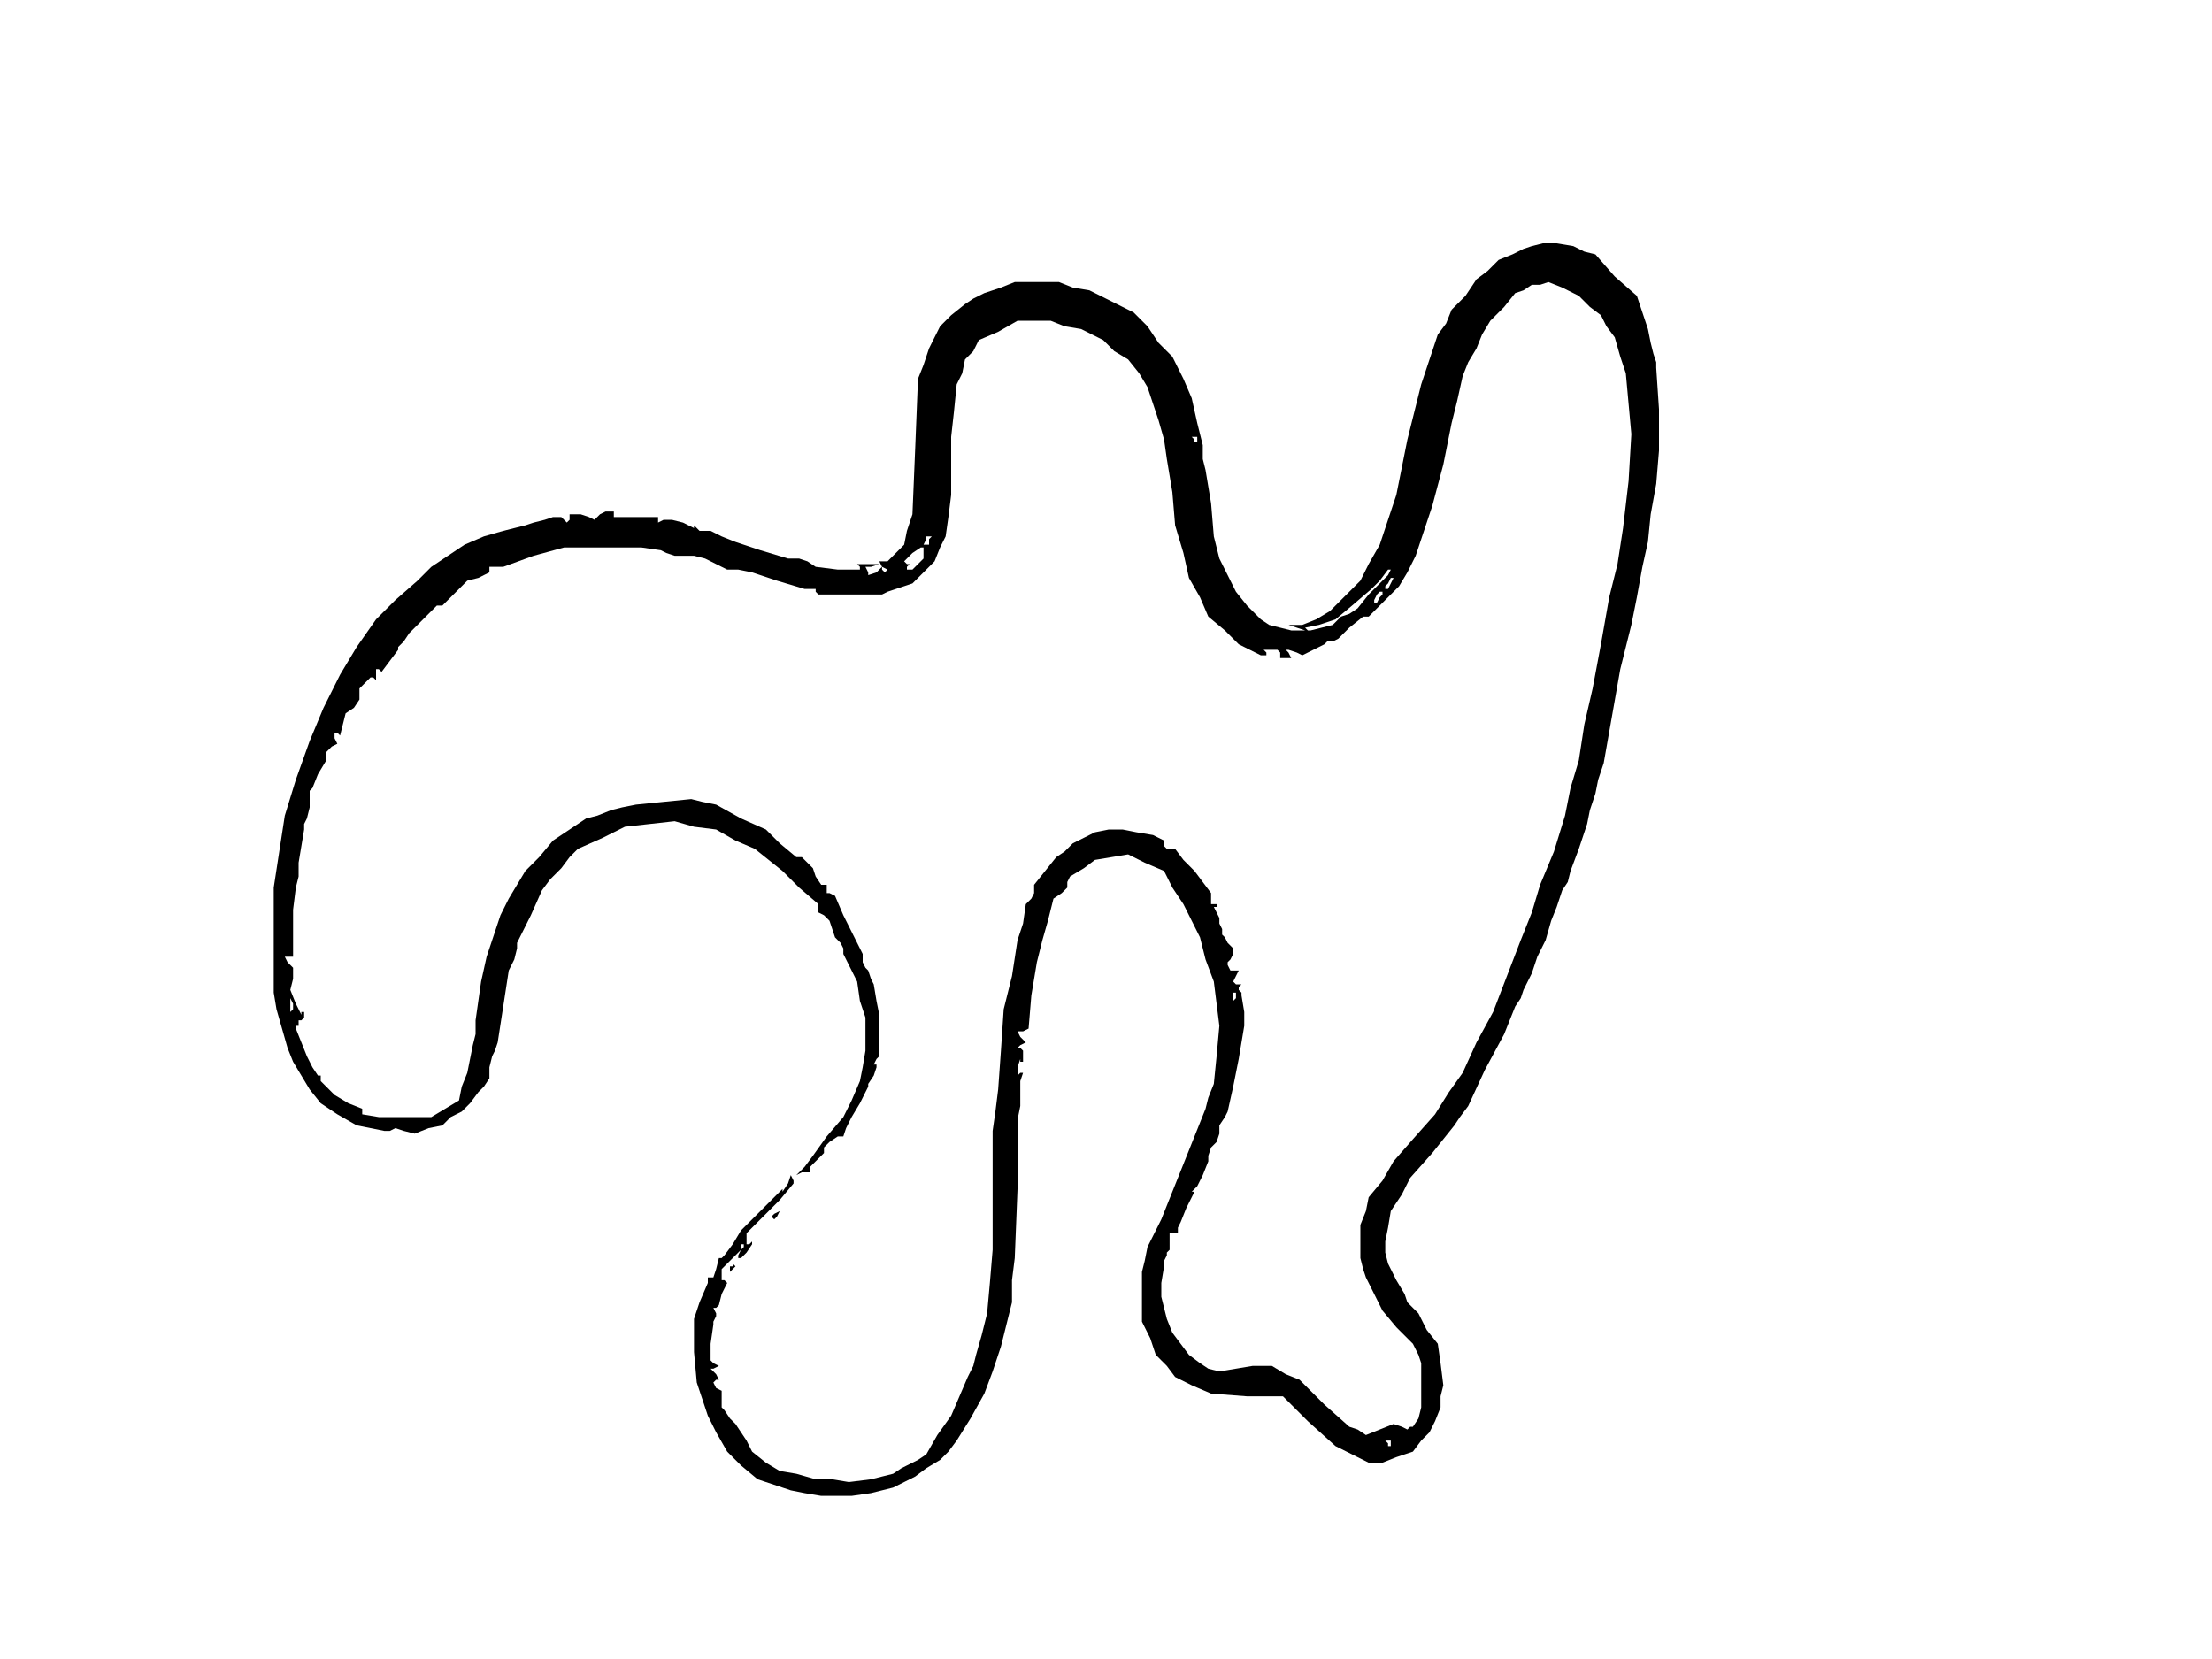 <?xml version="1.0" standalone="no"?>
<!DOCTYPE svg PUBLIC "-//W3C//DTD SVG 20010904//EN"
 "http://www.w3.org/TR/2001/REC-SVG-20010904/DTD/svg10.dtd">
<svg version="1.0" xmlns="http://www.w3.org/2000/svg"
 width="800pt" height="600pt" viewBox="0 0 800 600"
 preserveAspectRatio="xMidYMid meet">
<g transform="translate(0,600) scale(1,-1)"
fill="#000000" stroke="none">
<path d="M554 511 l-3 -1 -4 -2 -5 -2 -4 -4 -4 -3 -4 -6 -5 -5 -2 -5 -3 -4 -3
-9 -3 -9 -5 -20 -4 -20 -3 -9 -3 -9 -4 -7 -3 -6 -6 -6 -5 -5 -5 -3 -5 -2 -3 0
-2 0 3 -1 3 -1 -5 0 -4 1 -4 1 -3 2 -5 5 -4 5 -3 6 -3 6 -1 4 -1 4 -1 12 -2
12 -1 4 0 5 -2 8 -2 9 -3 7 -4 8 -5 5 -4 6 -3 3 -2 2 -8 4 -8 4 -6 1 -5 2 -8
0 -8 0 -5 -2 -6 -2 -4 -2 -3 -2 -5 -4 -4 -4 -2 -4 -2 -4 -2 -6 -2 -5 -1 -25
-1 -24 -2 -6 -1 -5 -3 -3 -3 -3 -2 0 -1 0 1 -2 2 -1 -1 -1 0 0 -1 1 0 1 -2 -2
-3 -1 0 1 -1 2 2 0 3 1 -4 0 -4 0 1 -1 0 -1 -8 0 -8 1 -3 2 -3 1 -2 0 -2 0
-10 3 -9 3 -5 2 -4 2 -2 0 -2 0 -1 1 -1 1 0 0 0 -1 -4 2 -4 1 -3 0 -2 -1 0 1
0 1 -8 0 -8 0 0 1 0 1 -3 0 -2 -1 -1 -1 -1 -1 -2 1 -3 1 -2 0 -2 0 0 -2 -1 -1
-1 1 -1 1 -3 0 -3 -1 -4 -1 -3 -1 -8 -2 -7 -2 -7 -3 -6 -4 -6 -4 -5 -5 -8 -7
-7 -7 -7 -10 -6 -10 -6 -12 -5 -12 -5 -14 -4 -13 -2 -13 -2 -13 0 -16 0 -16 0
-6 1 -6 2 -7 2 -7 2 -5 3 -5 3 -5 4 -5 6 -4 7 -4 5 -1 5 -1 2 0 2 1 3 -1 4 -1
5 2 5 1 3 3 4 2 3 3 3 4 2 2 2 3 0 4 1 4 1 2 1 3 2 13 2 13 2 4 1 4 0 1 0 1 5
10 4 9 3 4 4 4 3 4 3 3 9 4 8 4 9 1 9 1 7 -2 8 -1 7 -4 7 -3 5 -4 5 -4 6 -6 7
-6 0 -2 0 -1 2 -1 2 -2 1 -3 1 -3 2 -2 1 -2 0 -2 1 -2 2 -4 2 -4 1 -7 2 -6 0
-6 0 -6 -1 -6 -1 -5 -3 -7 -3 -6 -6 -7 -5 -7 -3 -4 -3 -3 2 1 3 0 0 2 1 1 2 2
2 2 0 1 0 1 2 2 3 2 1 0 1 0 1 3 2 4 3 5 3 6 0 1 0 0 2 3 1 3 0 1 -1 0 1 2 1
1 0 5 0 6 0 2 0 2 -1 5 -1 6 -1 2 -1 3 -1 1 -1 2 0 1 0 2 -2 4 -2 4 -3 6 -3 7
-2 1 -1 0 0 2 0 1 -1 0 -1 0 -2 3 -1 3 -2 2 -2 2 -1 0 -1 0 -6 5 -5 5 -9 4 -9
5 -5 1 -4 1 -10 -1 -10 -1 -5 -1 -4 -1 -5 -2 -4 -1 -6 -4 -6 -4 -5 -6 -5 -5
-3 -5 -3 -5 -3 -6 -2 -6 -3 -9 -2 -9 -1 -7 -1 -7 0 -5 -1 -4 -1 -5 -1 -5 -2
-5 -1 -5 -5 -3 -5 -3 -6 0 -6 0 -7 0 -6 1 0 1 0 1 -5 2 -5 3 -2 2 -3 3 0 1 0
1 -1 0 0 0 -2 3 -2 4 -2 5 -2 5 0 1 0 0 1 0 1 -1 -1 1 0 2 1 0 1 1 0 1 0 1 -1
0 0 -1 -2 4 -2 5 1 4 0 4 -2 2 -1 2 1 0 2 0 0 5 0 5 0 7 1 8 1 4 0 5 1 6 1 6
0 2 1 2 1 4 0 5 0 1 1 1 2 5 3 5 0 2 0 1 2 2 2 1 -1 2 0 2 1 0 1 -1 1 4 1 4 3
2 2 3 0 2 0 2 2 2 2 2 1 0 1 -1 0 1 0 2 0 0 0 1 1 0 1 -1 3 4 3 4 0 0 0 1 2 2
2 3 5 5 5 5 1 0 1 0 4 4 5 5 4 1 4 2 0 1 0 1 2 0 3 0 11 4 11 3 11 0 11 0 6 0
7 -1 2 -1 3 -1 2 0 2 0 3 0 4 -1 4 -2 4 -2 4 0 5 -1 9 -3 10 -3 2 0 2 0 0 -1
1 -1 11 0 12 0 2 1 3 1 3 1 3 1 4 4 4 4 2 5 2 4 1 7 1 8 0 10 0 11 1 9 1 10 2
4 1 5 3 3 2 4 7 3 7 4 6 0 6 0 5 -2 6 -1 4 -2 4 -2 4 -4 5 -3 4 -5 3 -5 2 -6
2 -6 2 -7 1 -7 2 -12 1 -12 3 -10 2 -9 4 -7 3 -7 6 -5 5 -5 4 -2 4 -2 1 0 1 0
0 1 -1 1 2 0 3 0 1 -1 0 -2 2 0 2 0 -1 2 -1 1 0 0 1 0 3 -1 2 -1 4 2 4 2 0 0
1 1 2 0 2 1 4 4 5 4 1 0 1 0 5 5 6 6 3 5 3 6 3 9 3 9 4 15 3 15 2 8 2 9 2 5 3
5 2 5 3 5 5 5 4 5 3 1 3 2 3 0 3 1 5 -2 6 -3 4 -4 4 -3 2 -4 3 -4 2 -7 2 -6 1
-11 1 -11 -1 -17 -2 -17 -2 -13 -3 -12 -3 -17 -3 -16 -3 -13 -2 -13 -3 -10 -2
-10 -4 -13 -5 -12 -3 -10 -4 -10 -5 -13 -5 -13 -6 -11 -5 -11 -5 -7 -5 -8 -8
-9 -7 -8 -4 -7 -5 -6 -1 -5 -2 -5 0 -6 0 -6 1 -4 1 -3 3 -6 3 -6 5 -6 6 -6 2
-4 1 -3 0 -8 0 -8 -1 -4 -2 -3 -1 0 -1 -1 -2 1 -3 1 -5 -2 -5 -2 -3 2 -3 1 -9
8 -9 9 -5 2 -5 3 -4 0 -3 0 -6 -1 -6 -1 -4 1 -3 2 -4 3 -3 4 -3 4 -2 5 -1 4
-1 4 0 5 1 6 0 2 1 2 0 1 1 1 0 3 0 3 1 0 2 0 0 2 1 2 2 5 3 6 -1 0 0 0 1 1 1
1 2 4 2 5 0 2 1 3 1 1 1 1 1 3 0 3 2 3 1 2 2 9 2 10 1 6 1 6 0 5 -1 6 0 1 -1
1 0 1 1 1 -2 0 -1 1 1 2 1 2 -1 0 -2 0 -1 2 0 1 1 1 1 2 0 1 0 1 -2 2 -1 2 -1
1 0 1 0 1 -1 2 0 1 0 1 -1 2 -1 2 1 0 0 1 -1 0 -1 0 0 2 0 2 -3 4 -3 4 -4 4
-3 4 -2 0 -1 0 -1 1 0 2 -2 1 -2 1 -6 1 -5 1 -5 0 -5 -1 -4 -2 -4 -2 -3 -3 -3
-2 -4 -5 -4 -5 0 -3 -1 -2 -1 -1 -1 -1 -1 -7 -2 -6 -2 -13 -3 -12 -1 -15 -1
-14 -1 -8 -1 -7 0 -22 0 -21 -1 -12 -1 -11 -2 -8 -2 -7 -1 -4 -2 -4 -3 -7 -3
-7 -5 -7 -4 -7 -3 -2 -2 -1 -4 -2 -3 -2 -8 -2 -8 -1 -6 1 -6 0 -7 2 -6 1 -5 3
-5 4 -1 2 -1 2 -2 3 -2 3 -2 2 -2 3 -1 1 0 2 0 2 0 2 -2 1 -1 2 1 1 1 0 -1 2
-2 2 1 0 2 1 -2 1 -1 1 0 6 1 7 0 1 1 2 0 1 -1 2 1 0 1 1 1 4 2 4 -1 1 -1 0 0
2 0 2 4 4 3 3 0 1 0 1 1 0 0 -1 -1 -1 -1 -2 0 -1 1 0 2 2 2 3 0 0 0 1 -1 -1
-1 0 0 2 0 2 3 3 4 4 5 5 5 6 0 1 -1 2 -1 -3 -2 -3 0 0 0 1 -7 -7 -8 -8 -3 -5
-3 -4 -1 -1 -1 0 -1 -4 -1 -3 -1 0 -1 0 0 -1 0 -1 -3 -7 -2 -6 0 -12 1 -11 2
-6 2 -6 3 -6 4 -7 5 -5 6 -5 6 -2 6 -2 5 -1 6 -1 5 0 6 0 7 1 8 2 4 2 4 2 4 3
5 3 3 3 3 4 5 8 5 9 3 8 3 9 2 8 2 8 0 8 1 8 1 25 0 25 1 5 0 6 0 3 1 3 -1 0
-1 -1 0 3 1 3 0 -1 1 0 0 2 0 2 -1 1 -1 0 1 1 2 1 -2 2 -1 2 2 0 2 1 1 12 2
12 1 4 1 4 2 7 2 8 3 2 2 2 0 2 1 2 5 3 4 3 6 1 6 1 6 -3 7 -3 3 -6 4 -6 3 -6
3 -6 2 -8 3 -8 1 -8 1 -8 -1 -11 -1 -10 -2 -5 -1 -4 -6 -15 -6 -15 -4 -10 -5
-10 -1 -5 -1 -4 0 -9 0 -9 3 -6 2 -6 4 -4 3 -4 6 -3 7 -3 13 -1 13 0 9 -9 10
-9 6 -3 6 -3 2 0 3 0 5 2 6 2 3 4 3 3 2 4 2 5 0 4 1 4 -1 8 -1 7 -4 5 -3 6 -1
1 -1 1 -2 2 -1 3 -3 5 -3 6 -1 4 0 4 1 5 1 6 4 6 3 6 8 9 8 10 2 3 3 4 6 13 7
13 2 5 2 5 2 3 1 3 3 6 2 6 3 6 2 7 2 5 2 6 2 3 1 4 3 8 3 9 1 5 2 6 1 5 2 6
3 17 3 17 2 8 2 8 2 10 2 11 2 9 1 10 2 11 1 12 0 15 -1 15 0 2 -1 3 -1 4 -1
5 -2 6 -2 6 -8 7 -7 8 -4 1 -4 2 -6 1 -5 0 -4 -1z m-121 -70 l0 -1 0 0 -1 0 0
1 -1 1 1 0 1 0 0 -1z m-97 -36 l0 -2 -1 0 -1 0 1 2 0 1 1 0 1 0 -1 -1z m-2 -5
l0 -2 -2 -2 -2 -2 -1 0 -1 0 0 1 1 1 -1 0 -1 1 3 3 3 2 0 0 1 0 0 -2z m168 -8
l-2 -2 -5 -5 -4 -5 -3 -2 -3 -1 -2 -2 -1 -1 -4 -1 -4 -1 -1 0 -1 1 5 1 6 2 6
5 7 6 3 3 3 4 0 0 1 0 -1 -2z m1 -3 l-1 -2 -1 0 0 1 1 1 1 2 1 0 0 0 -1 -2z
m-4 -5 l-1 -2 -1 0 0 1 1 2 1 1 1 0 0 -1 -1 -1z m-52 -145 l-1 -1 0 1 0 2 1 0
0 -1 0 -1z m-341 -4 l-1 -1 0 2 0 3 1 -2 0 -1 0 -1z m397 -157 l0 -1 0 0 -1 0
0 1 -1 1 1 0 1 0 0 -1z"/>
<path d="M280 161 l-1 -1 0 0 1 -1 1 1 1 2 0 0 0 0 -2 -1z"/>
<path d="M265 142 l-1 0 0 -1 0 -1 1 1 1 1 0 0 -1 1 0 -1z"/>
</g>
</svg>
